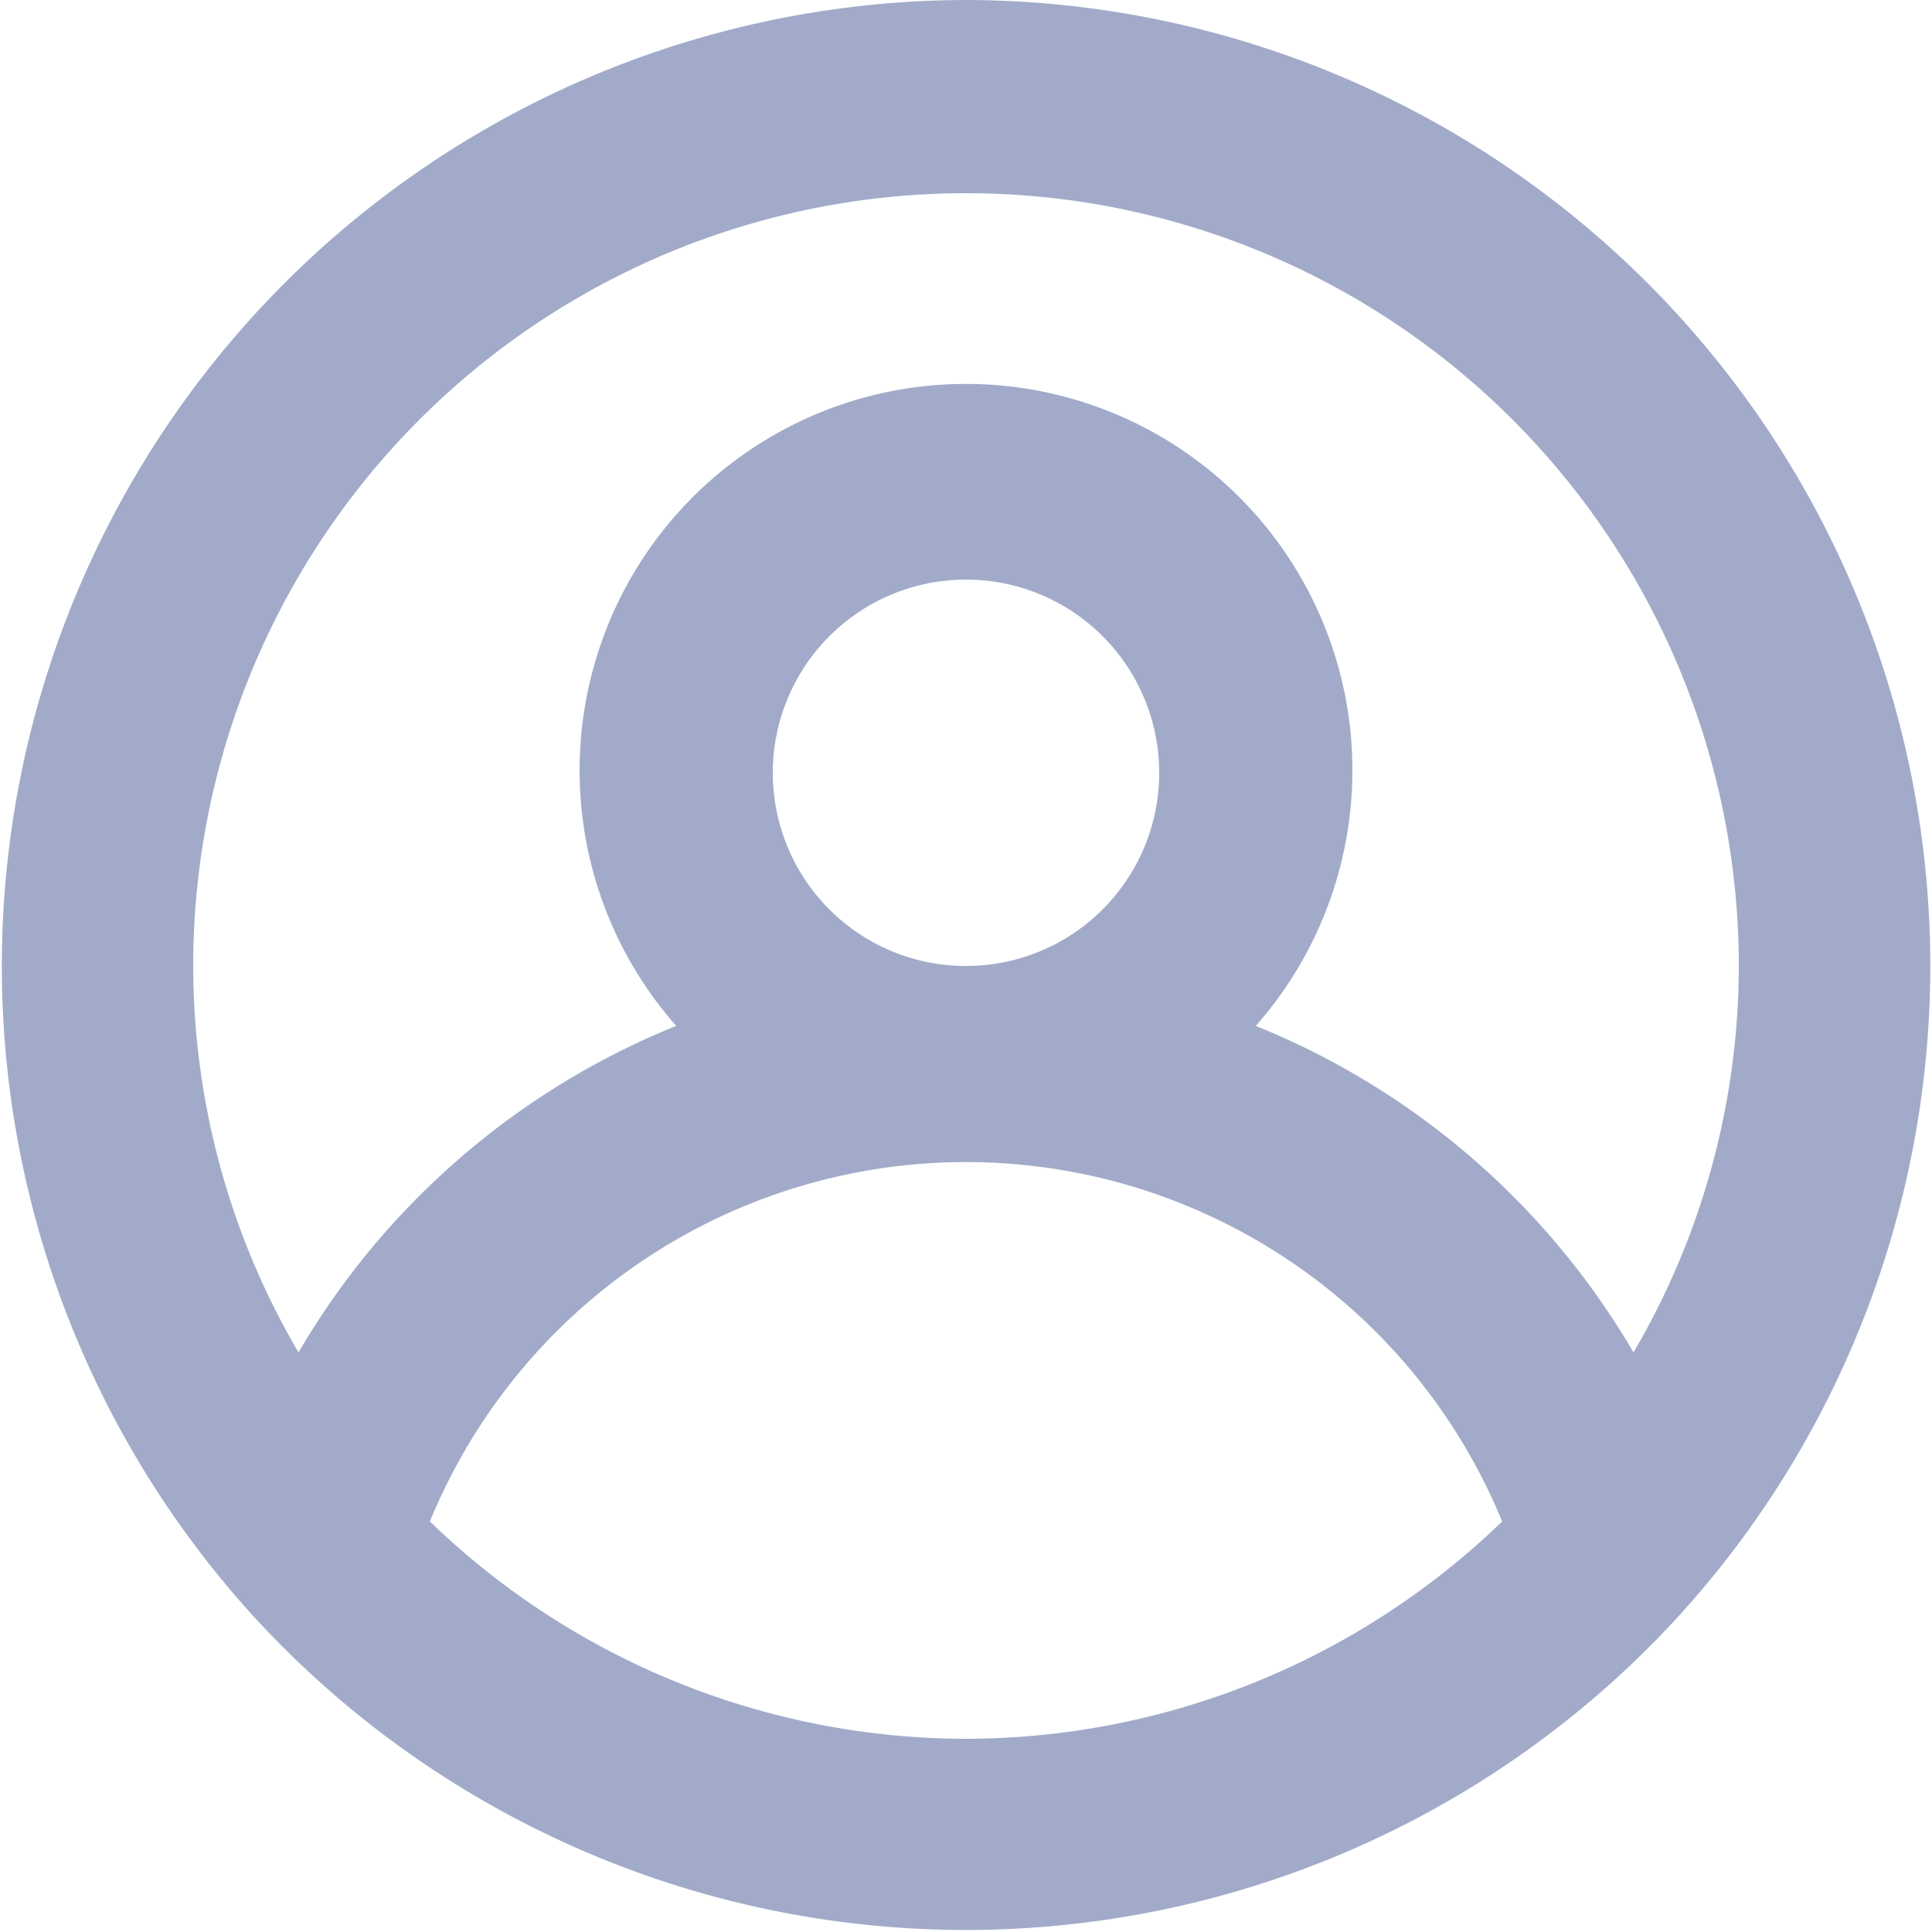 <svg width="20" height="20" fill="none" xmlns="http://www.w3.org/2000/svg"><path d="M10 0a10 10 0 00-7.35 16.76 10.001 10.001 0 0014.7 0A9.999 9.999 0 0010 0zm0 18a8 8 0 01-5.55-2.25 6 6 0 0111.1 0A8 8 0 0110 18zM8 8a2 2 0 114 0 2 2 0 01-4 0zm8.91 6A8 8 0 0013 10.62a4 4 0 10-6 0A8 8 0 003.09 14 7.92 7.92 0 012 10a8 8 0 1116 0 7.92 7.92 0 01-1.09 4z" fill="#A1ABC9"/></svg>